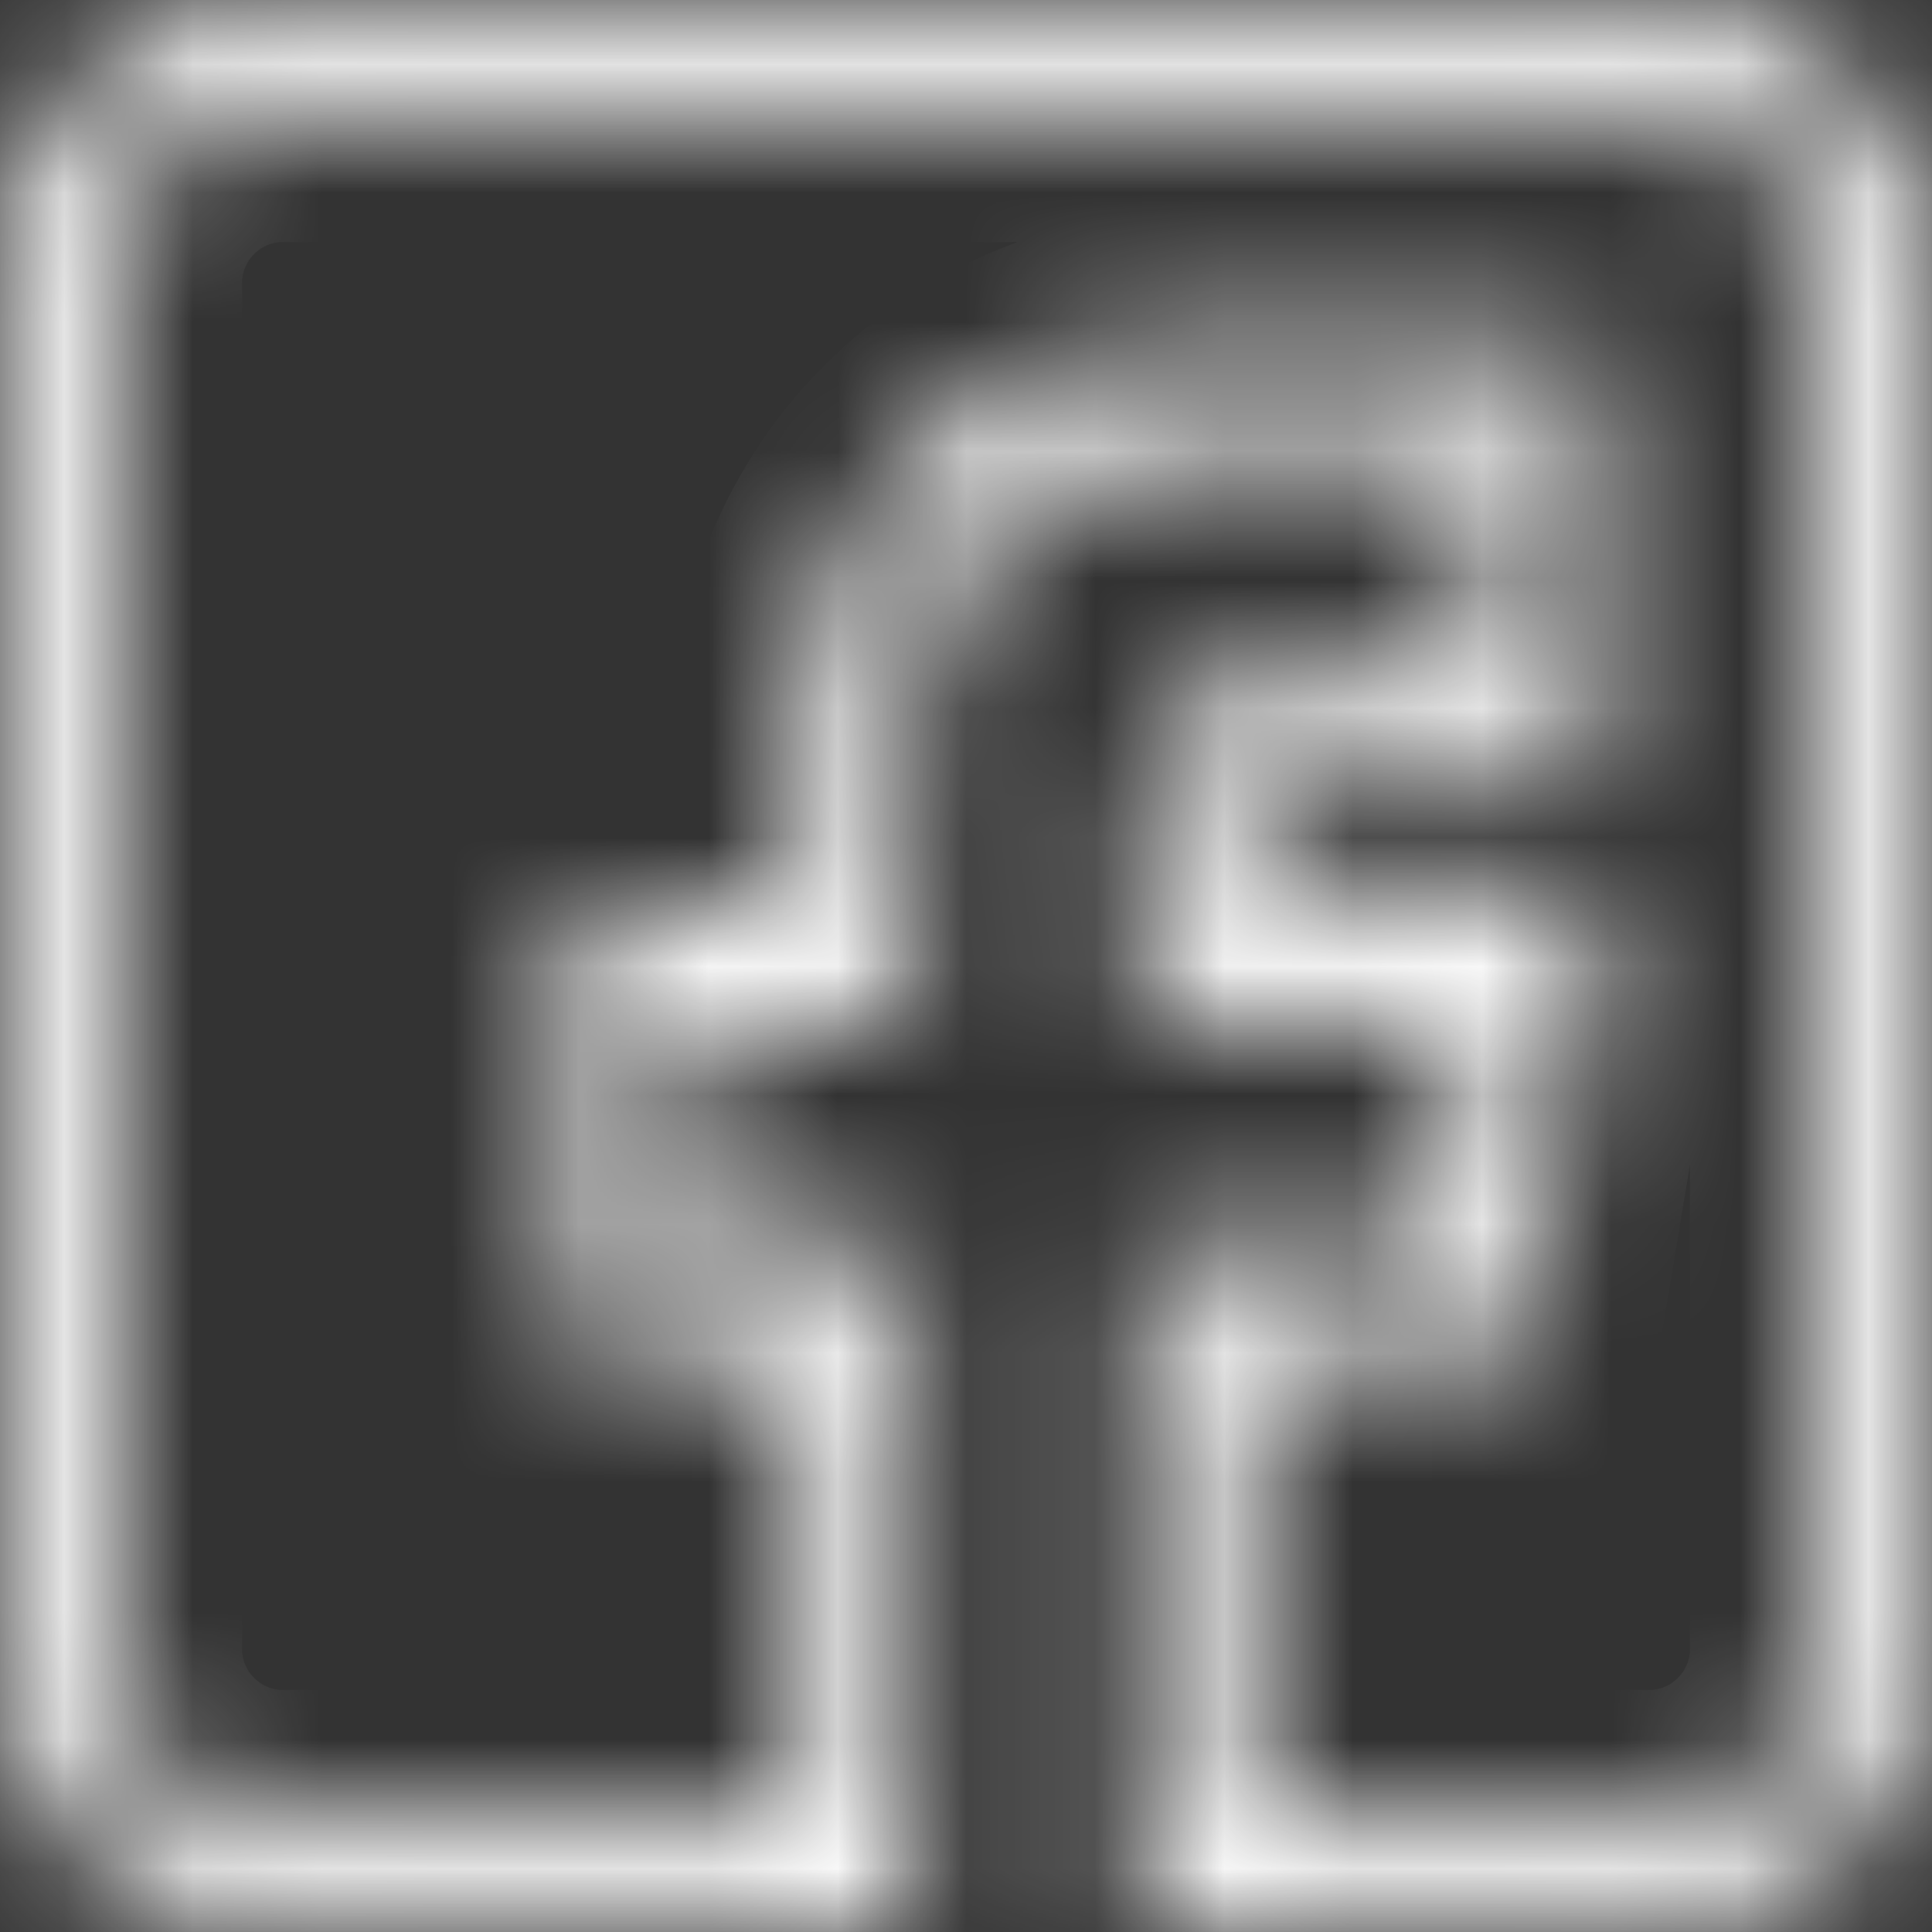 <svg width="15" height="15" viewBox="0 0 15 15" fill="none" xmlns="http://www.w3.org/2000/svg">
<rect x="0" y="0" width="15" height="15" fill="#333333" stroke="none"/>
<mask id="path-1-inside-1" fill="white">
<path d="M2.197 15H7.09V9.668H5.332V7.91H7.09V5.713C7.09 4.501 8.076 3.516 9.287 3.516H11.484V5.273H9.727C9.242 5.273 8.848 5.668 8.848 6.152V7.91H11.405L11.112 9.668H8.848V15H12.803C14.014 15 15 14.014 15 12.803V2.197C15 0.986 14.014 0 12.803 0H2.197C0.986 0 0 0.986 0 2.197V12.803C0 14.014 0.986 15 2.197 15ZM0.879 2.197C0.879 1.47 1.47 0.879 2.197 0.879H12.803C13.53 0.879 14.121 1.47 14.121 2.197V12.803C14.121 13.53 13.53 14.121 12.803 14.121H9.727V10.547H11.857L12.443 7.031H9.727V6.152H12.363V2.637H9.287C7.591 2.637 6.211 4.017 6.211 5.713V7.031H4.453V10.547H6.211V14.121H2.197C1.47 14.121 0.879 13.53 0.879 12.803V2.197Z"/>
</mask>
<path d="M7.09 15V16H8.09V15H7.09ZM7.09 9.668H8.09V8.668H7.09V9.668ZM5.332 9.668H4.332V10.668H5.332V9.668ZM5.332 7.91V6.91H4.332V7.91H5.332ZM7.09 7.91V8.91H8.09V7.91H7.09ZM11.484 3.516H12.484V2.516H11.484V3.516ZM11.484 5.273V6.273H12.484V5.273H11.484ZM8.848 7.91H7.848V8.91H8.848V7.91ZM11.405 7.91L12.392 8.075L12.585 6.91H11.405V7.91ZM11.112 9.668V10.668H11.959L12.098 9.832L11.112 9.668ZM8.848 9.668V8.668H7.848V9.668H8.848ZM8.848 15H7.848V16H8.848V15ZM9.727 14.121H8.727V15.121H9.727V14.121ZM9.727 10.547V9.547H8.727V10.547H9.727ZM11.857 10.547V11.547H12.704L12.843 10.711L11.857 10.547ZM12.443 7.031L13.429 7.196L13.623 6.031H12.443V7.031ZM9.727 7.031H8.727V8.031H9.727V7.031ZM9.727 6.152V5.152H8.727V6.152H9.727ZM12.363 6.152V7.152H13.363V6.152H12.363ZM12.363 2.637H13.363V1.637H12.363V2.637ZM6.211 7.031V8.031H7.211V7.031H6.211ZM4.453 7.031V6.031H3.453V7.031H4.453ZM4.453 10.547H3.453V11.547H4.453V10.547ZM6.211 10.547H7.211V9.547H6.211V10.547ZM6.211 14.121V15.121H7.211V14.121H6.211ZM2.197 16H7.09V14H2.197V16ZM8.09 15V9.668H6.09V15H8.09ZM7.09 8.668H5.332V10.668H7.09V8.668ZM6.332 9.668V7.91H4.332V9.668H6.332ZM5.332 8.91H7.09V6.91H5.332V8.91ZM8.09 7.91V5.713H6.09V7.91H8.09ZM8.09 5.713C8.09 5.054 8.628 4.516 9.287 4.516V2.516C7.523 2.516 6.09 3.949 6.09 5.713H8.09ZM9.287 4.516H11.484V2.516H9.287V4.516ZM10.484 3.516V5.273H12.484V3.516H10.484ZM11.484 4.273H9.727V6.273H11.484V4.273ZM9.727 4.273C8.69 4.273 7.848 5.115 7.848 6.152H9.848C9.848 6.22 9.794 6.273 9.727 6.273V4.273ZM7.848 6.152V7.91H9.848V6.152H7.848ZM8.848 8.91H11.405V6.91H8.848V8.91ZM10.419 7.746L10.126 9.504L12.098 9.832L12.392 8.075L10.419 7.746ZM11.112 8.668H8.848V10.668H11.112V8.668ZM7.848 9.668V15H9.848V9.668H7.848ZM8.848 16H12.803V14H8.848V16ZM12.803 16C14.567 16 16 14.567 16 12.803H14C14 13.462 13.462 14 12.803 14V16ZM16 12.803V2.197H14V12.803H16ZM16 2.197C16 0.433 14.567 -1 12.803 -1V1C13.462 1 14 1.538 14 2.197H16ZM12.803 -1H2.197V1H12.803V-1ZM2.197 -1C0.433 -1 -1 0.433 -1 2.197H1C1 1.538 1.538 1 2.197 1V-1ZM-1 2.197V12.803H1V2.197H-1ZM-1 12.803C-1 14.567 0.433 16 2.197 16V14C1.538 14 1 13.462 1 12.803H-1ZM1.879 2.197C1.879 2.023 2.023 1.879 2.197 1.879V-0.121C0.918 -0.121 -0.121 0.918 -0.121 2.197H1.879ZM2.197 1.879H12.803V-0.121H2.197V1.879ZM12.803 1.879C12.977 1.879 13.121 2.023 13.121 2.197H15.121C15.121 0.918 14.082 -0.121 12.803 -0.121V1.879ZM13.121 2.197V12.803H15.121V2.197H13.121ZM13.121 12.803C13.121 12.977 12.977 13.121 12.803 13.121V15.121C14.082 15.121 15.121 14.082 15.121 12.803H13.121ZM12.803 13.121H9.727V15.121H12.803V13.121ZM10.727 14.121V10.547H8.727V14.121H10.727ZM9.727 11.547H11.857V9.547H9.727V11.547ZM12.843 10.711L13.429 7.196L11.456 6.867L10.87 10.383L12.843 10.711ZM12.443 6.031H9.727V8.031H12.443V6.031ZM10.727 7.031V6.152H8.727V7.031H10.727ZM9.727 7.152H12.363V5.152H9.727V7.152ZM13.363 6.152V2.637H11.363V6.152H13.363ZM12.363 1.637H9.287V3.637H12.363V1.637ZM9.287 1.637C7.039 1.637 5.211 3.464 5.211 5.713H7.211C7.211 4.569 8.143 3.637 9.287 3.637V1.637ZM5.211 5.713V7.031H7.211V5.713H5.211ZM6.211 6.031H4.453V8.031H6.211V6.031ZM3.453 7.031V10.547H5.453V7.031H3.453ZM4.453 11.547H6.211V9.547H4.453V11.547ZM5.211 10.547V14.121H7.211V10.547H5.211ZM6.211 13.121H2.197V15.121H6.211V13.121ZM2.197 13.121C2.023 13.121 1.879 12.977 1.879 12.803H-0.121C-0.121 14.082 0.918 15.121 2.197 15.121V13.121ZM1.879 12.803V2.197H-0.121V12.803H1.879Z" fill="#FDFDFD" mask="url(#path-1-inside-1)"/>
</svg>
